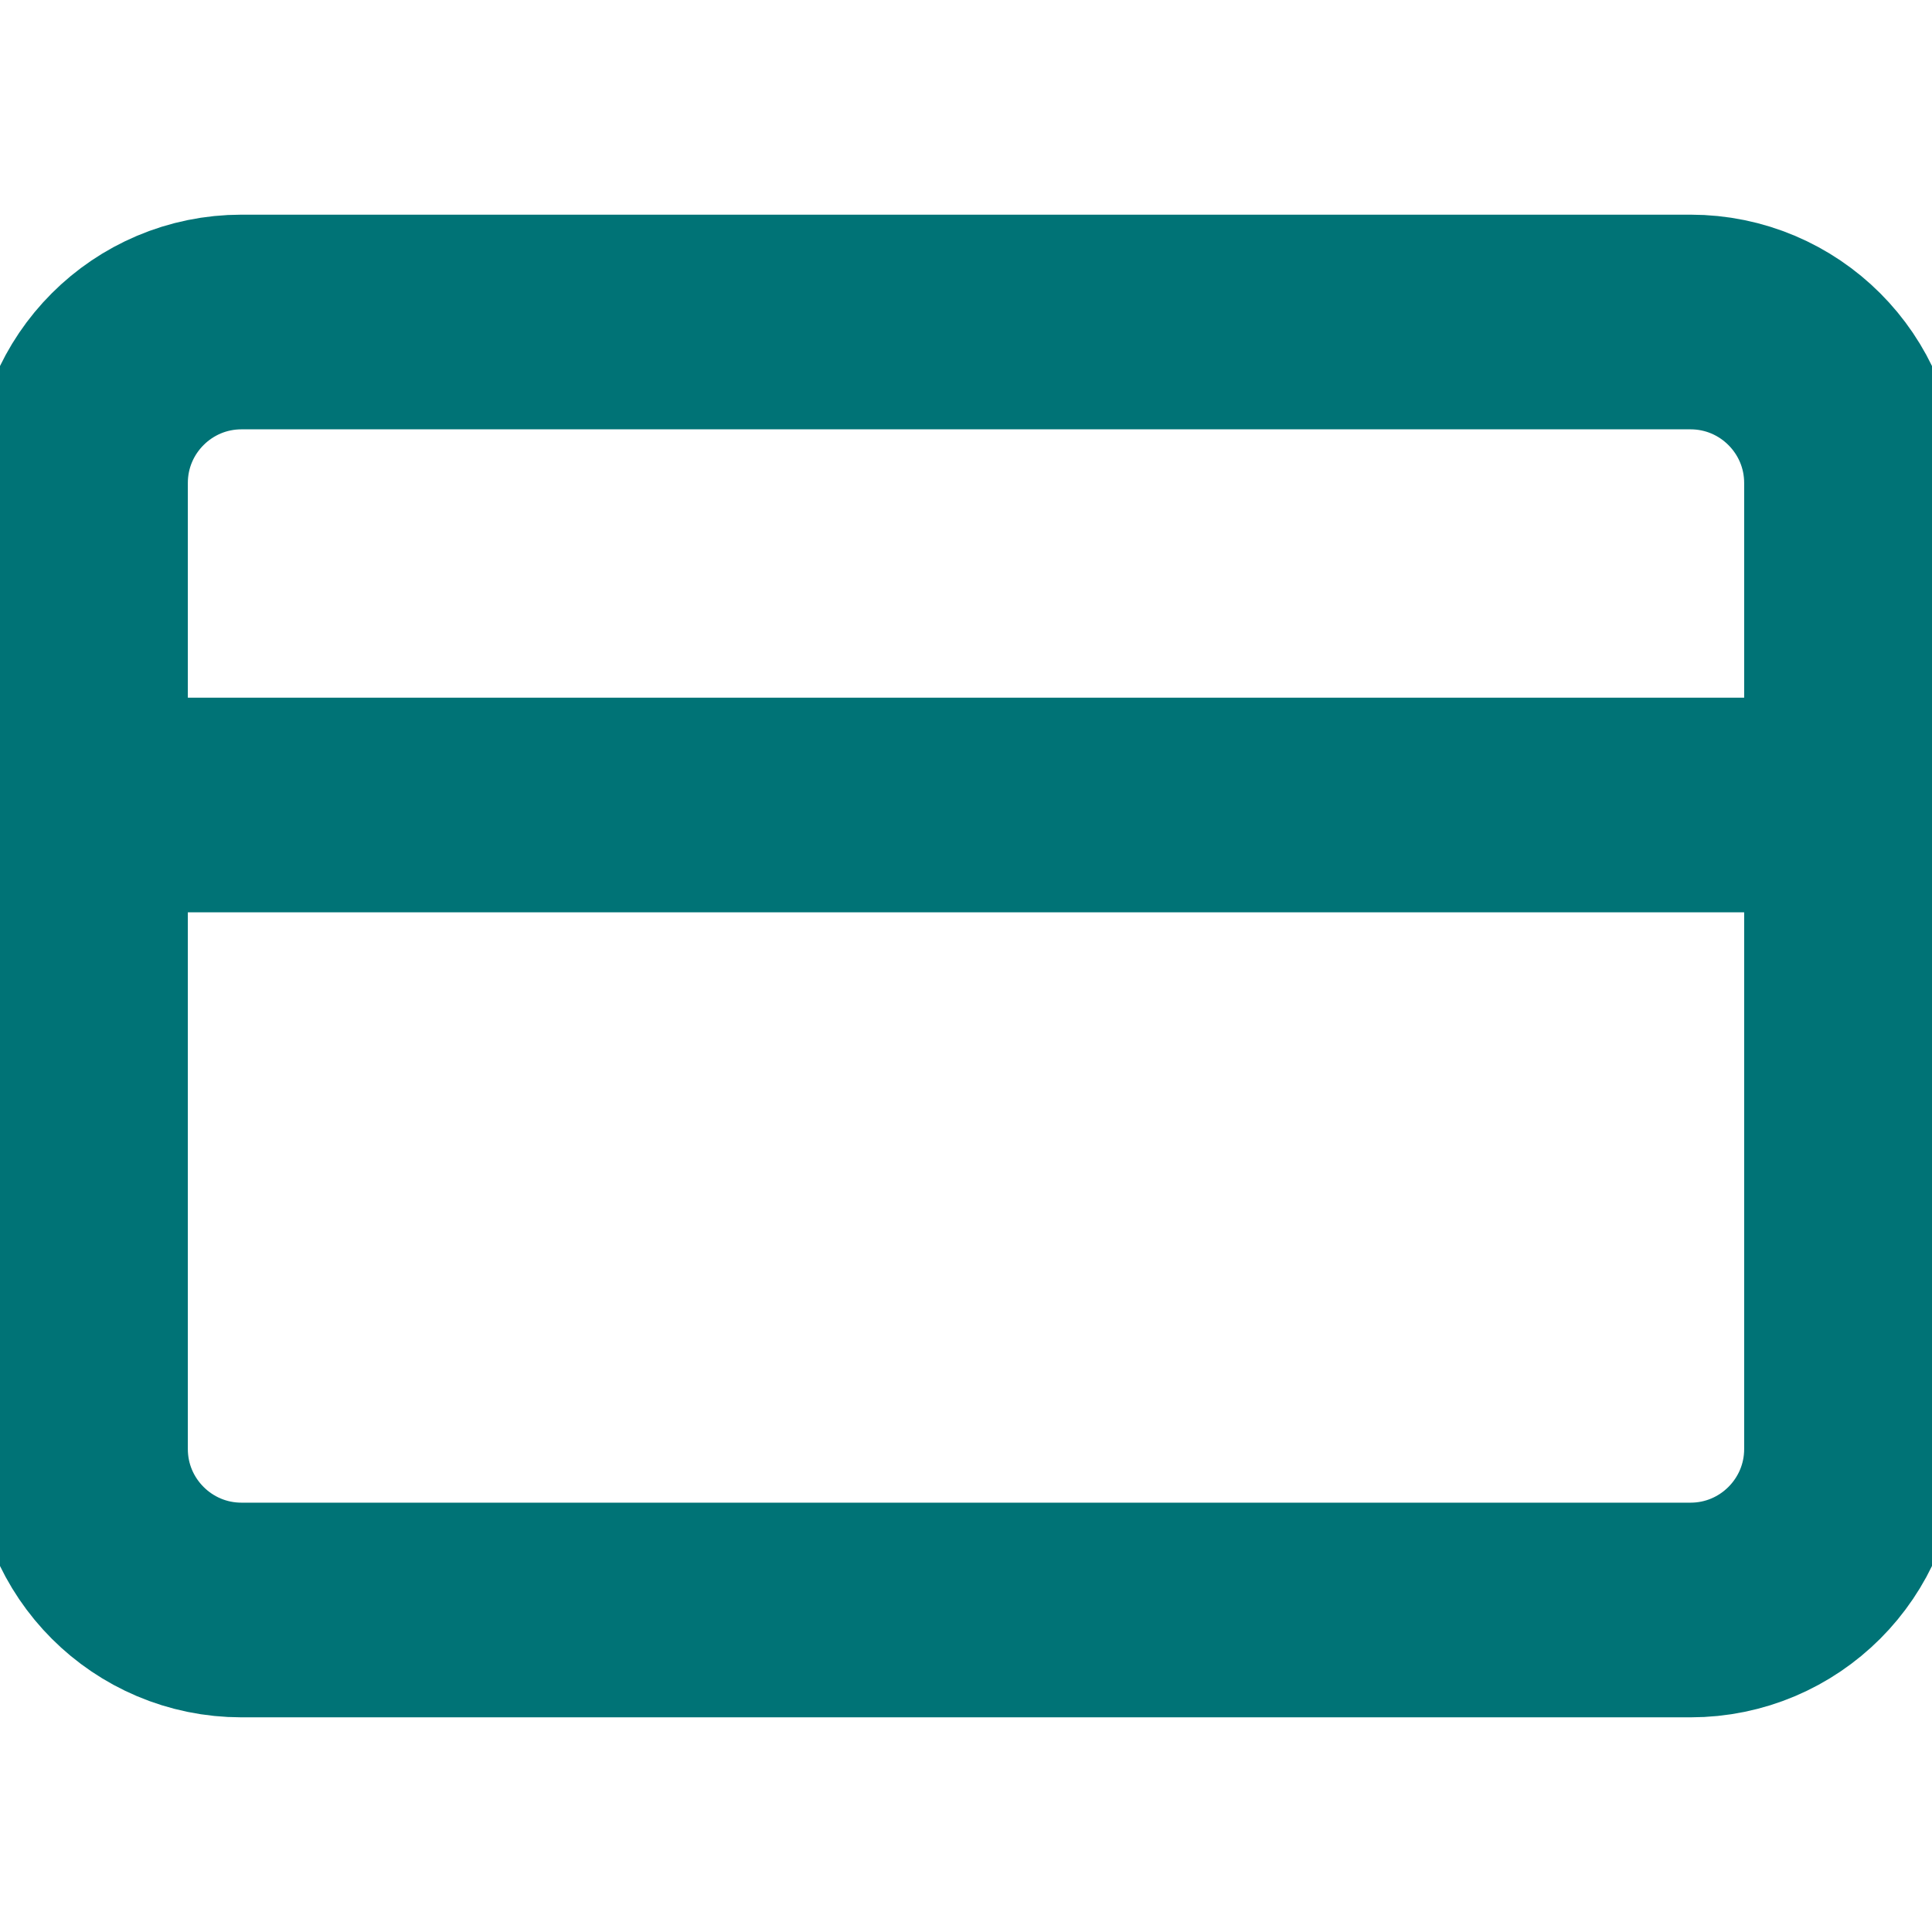 <svg width="18" height="18" viewBox="0 0 18 18" fill="none" xmlns="http://www.w3.org/2000/svg">
<g clip-path="url(#clip0_2_190)">
<path d="M15.75 3H2.25C1.422 3 0.75 3.672 0.75 4.5V13.5C0.75 14.328 1.422 15 2.25 15H15.75C16.578 15 17.25 14.328 17.25 13.5V4.5C17.25 3.672 16.578 3 15.75 3Z" stroke="#007376" stroke-width="2" stroke-linecap="round" stroke-linejoin="round"/>
<path d="M0.75 7.5H17.25" stroke="#007376" stroke-width="2" stroke-linecap="round" stroke-linejoin="round"/>
</g>
<defs>
<clipPath id="clip0_2_190">
<rect width="18" height="18" fill="white"/>
</clipPath>
</defs>
</svg>
